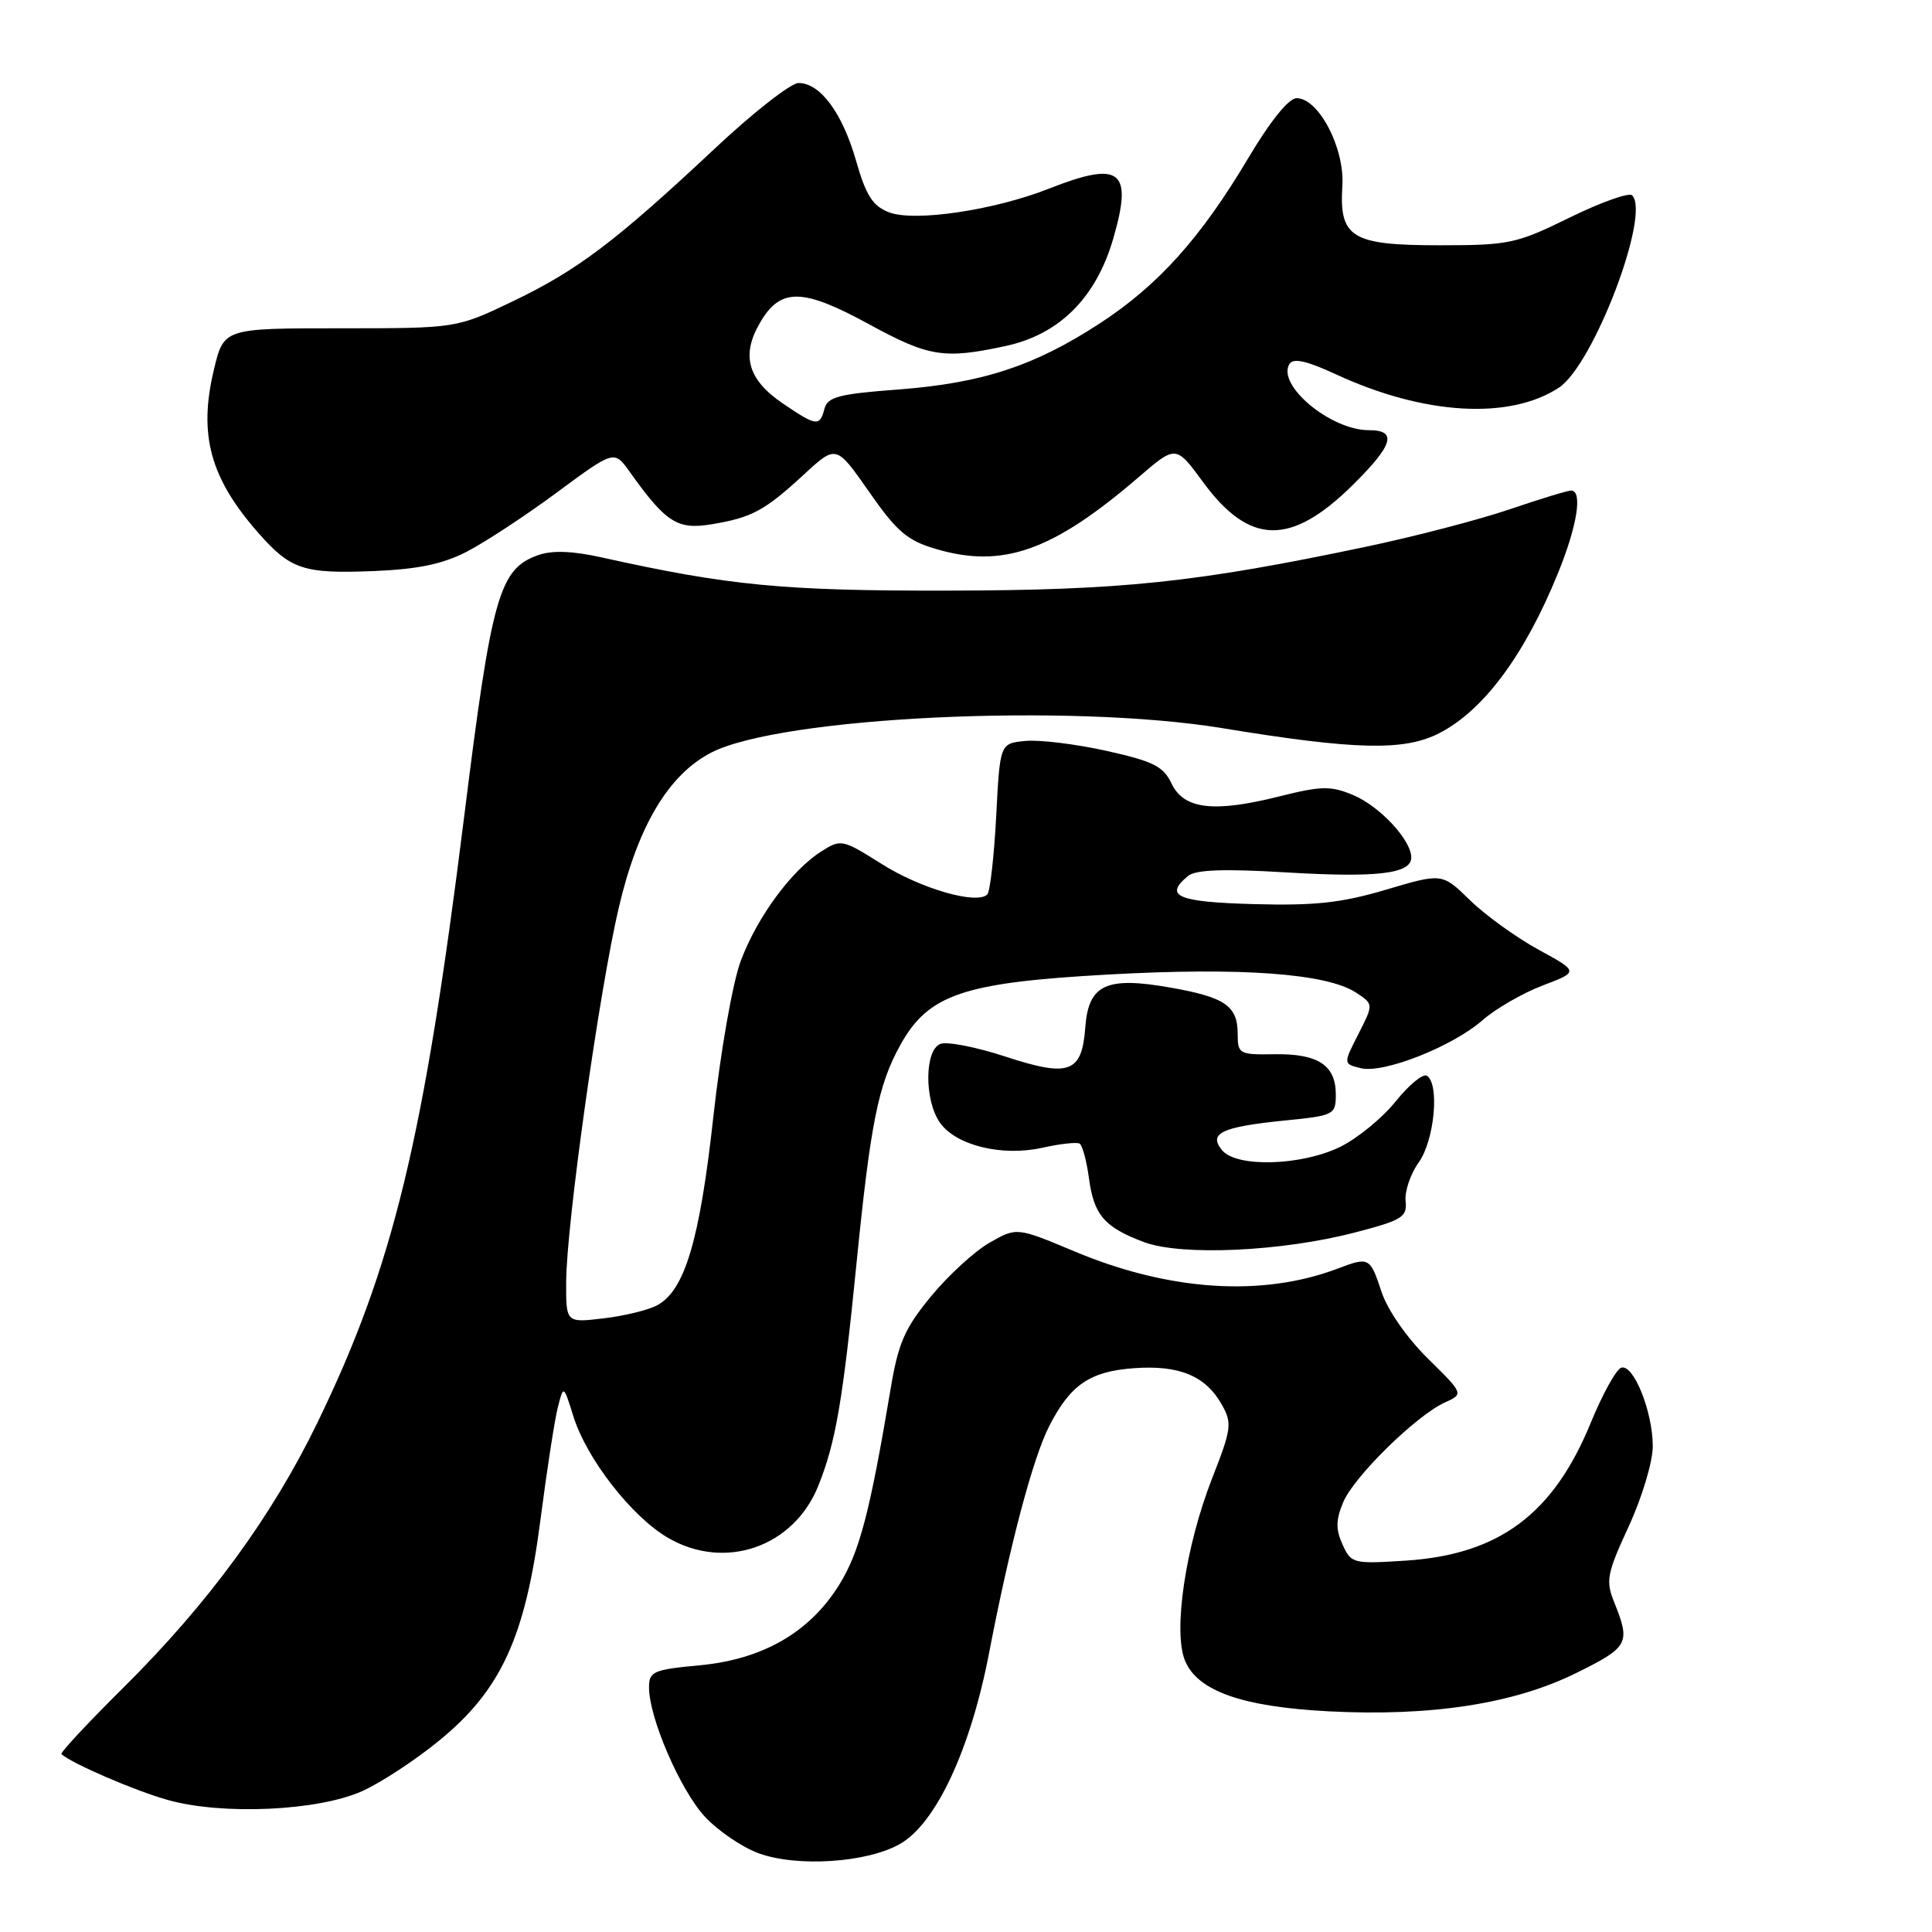 <?xml version="1.0" encoding="UTF-8" standalone="no"?>
<!DOCTYPE svg PUBLIC "-//W3C//DTD SVG 1.1//EN" "http://www.w3.org/Graphics/SVG/1.1/DTD/svg11.dtd" >
<svg xmlns="http://www.w3.org/2000/svg" xmlns:xlink="http://www.w3.org/1999/xlink" version="1.1" viewBox="0 0 256 256">
 <g >
 <path fill="currentColor"
d=" M 119.24 244.34 C 124.03 241.62 128.61 231.79 131.07 218.97 C 133.79 204.82 136.85 193.23 139.01 189.00 C 141.81 183.49 144.42 181.71 150.27 181.29 C 156.28 180.86 159.76 182.31 161.92 186.16 C 163.28 188.59 163.17 189.36 160.62 195.87 C 157.09 204.87 155.41 216.16 157.02 220.05 C 158.69 224.08 164.61 226.16 176.05 226.76 C 189.61 227.46 200.57 225.77 208.78 221.72 C 215.82 218.25 216.08 217.77 213.90 212.33 C 212.74 209.46 212.91 208.55 215.81 202.26 C 217.58 198.43 219.00 193.69 219.00 191.64 C 219.00 187.04 216.44 180.69 214.82 181.23 C 214.15 181.45 212.33 184.75 210.77 188.56 C 205.82 200.63 198.64 205.98 186.29 206.79 C 179.30 207.24 179.04 207.18 177.90 204.67 C 176.98 202.67 177.00 201.41 177.97 199.08 C 179.37 195.69 187.62 187.59 191.44 185.84 C 193.96 184.70 193.96 184.70 189.19 180.00 C 186.40 177.25 183.85 173.58 183.05 171.15 C 181.55 166.60 181.40 166.52 177.32 168.07 C 167.28 171.89 154.94 171.09 142.36 165.81 C 134.72 162.61 134.72 162.61 131.11 164.67 C 129.12 165.81 125.64 169.01 123.36 171.78 C 119.86 176.03 119.02 177.95 117.99 184.16 C 115.26 200.40 113.89 205.64 111.23 209.94 C 107.32 216.28 101.09 219.88 92.70 220.66 C 86.54 221.24 86.00 221.48 86.00 223.61 C 86.00 227.61 90.13 237.17 93.38 240.70 C 95.10 242.56 98.30 244.75 100.50 245.56 C 105.58 247.43 114.87 246.83 119.24 244.34 Z  M 48.00 237.33 C 50.48 236.21 55.06 233.21 58.19 230.64 C 66.39 223.94 69.60 216.94 71.60 201.48 C 72.45 194.89 73.49 188.15 73.91 186.50 C 74.67 183.50 74.67 183.50 75.97 187.65 C 77.72 193.29 83.71 200.98 88.53 203.78 C 96.08 208.16 105.19 204.99 108.44 196.85 C 110.73 191.13 111.67 185.70 113.48 167.52 C 115.35 148.81 116.36 143.78 119.28 138.50 C 123.02 131.75 127.59 130.20 146.86 129.13 C 164.42 128.15 175.79 128.98 179.67 131.52 C 182.01 133.05 182.01 133.05 180.00 137.01 C 177.98 140.96 177.98 140.96 180.30 141.54 C 183.30 142.29 192.46 138.68 196.47 135.16 C 198.18 133.66 201.74 131.61 204.39 130.59 C 209.21 128.76 209.21 128.76 203.85 125.83 C 200.91 124.22 196.83 121.28 194.79 119.29 C 191.09 115.68 191.09 115.68 183.68 117.88 C 177.75 119.64 174.26 120.02 166.14 119.80 C 156.01 119.52 154.19 118.74 157.41 116.08 C 158.41 115.24 162.10 115.10 170.28 115.59 C 182.50 116.32 187.00 115.79 187.00 113.62 C 187.00 111.31 182.82 106.82 179.28 105.34 C 176.33 104.11 175.09 104.13 169.51 105.53 C 160.82 107.71 156.86 107.24 155.23 103.81 C 154.15 101.54 152.81 100.87 146.60 99.49 C 142.56 98.59 137.73 98.00 135.87 98.18 C 132.50 98.50 132.50 98.50 132.00 108.17 C 131.72 113.49 131.19 118.15 130.82 118.52 C 129.43 119.90 122.02 117.76 116.84 114.49 C 111.64 111.21 111.43 111.16 108.84 112.81 C 104.88 115.32 100.33 121.51 98.15 127.34 C 97.07 130.24 95.48 139.30 94.52 148.00 C 92.72 164.34 90.73 171.01 87.07 172.96 C 85.90 173.59 82.71 174.37 79.97 174.69 C 75.00 175.28 75.00 175.28 75.02 169.89 C 75.04 162.29 79.40 131.29 82.00 120.23 C 84.54 109.41 88.61 102.61 94.27 99.71 C 103.52 94.98 141.74 93.16 162.00 96.49 C 179.60 99.38 186.04 99.53 190.67 97.17 C 196.57 94.16 202.02 86.82 206.44 75.95 C 209.00 69.67 209.73 65.00 208.18 65.00 C 207.72 65.00 204.04 66.12 200.00 67.50 C 195.96 68.87 187.44 71.09 181.08 72.43 C 158.41 77.20 148.64 78.22 125.50 78.26 C 103.84 78.30 96.57 77.60 79.77 73.87 C 75.88 73.00 73.18 72.90 71.33 73.55 C 66.15 75.37 65.16 78.87 61.51 108.16 C 56.15 151.12 52.10 167.84 42.03 188.57 C 36.00 200.99 27.55 212.52 16.34 223.63 C 11.63 228.30 7.94 232.26 8.14 232.43 C 9.56 233.70 17.92 237.30 22.25 238.51 C 29.49 240.54 42.15 239.96 48.00 237.33 Z  M 179.50 163.32 C 185.81 161.68 186.47 161.27 186.25 159.16 C 186.11 157.87 186.89 155.55 188.00 154.01 C 190.08 151.07 190.78 143.60 189.06 142.54 C 188.55 142.22 186.68 143.76 184.91 145.97 C 183.14 148.17 179.82 150.88 177.53 151.99 C 172.39 154.48 163.84 154.72 161.94 152.42 C 160.07 150.17 161.86 149.32 170.17 148.48 C 176.80 147.82 177.00 147.72 177.00 145.02 C 177.00 141.15 174.66 139.61 168.92 139.69 C 164.20 139.77 164.00 139.66 164.00 137.01 C 164.00 133.28 162.33 132.13 155.03 130.85 C 146.58 129.36 144.23 130.46 143.81 136.10 C 143.36 142.17 141.71 142.78 133.24 140.01 C 129.38 138.74 125.49 137.98 124.61 138.32 C 122.50 139.13 122.46 145.78 124.54 148.75 C 126.66 151.78 132.78 153.28 138.13 152.08 C 140.47 151.56 142.69 151.31 143.06 151.54 C 143.43 151.77 143.98 153.82 144.29 156.11 C 144.95 161.01 146.33 162.62 151.60 164.59 C 156.57 166.44 169.80 165.84 179.50 163.32 Z  M 61.87 73.09 C 64.27 71.85 69.65 68.32 73.81 65.24 C 81.39 59.64 81.39 59.64 83.44 62.52 C 88.24 69.25 89.75 70.22 94.29 69.47 C 99.64 68.58 101.31 67.68 106.55 62.85 C 110.80 58.93 110.80 58.93 115.16 65.17 C 118.82 70.43 120.22 71.63 124.01 72.74 C 132.87 75.36 139.49 73.01 150.86 63.24 C 155.81 58.97 155.81 58.97 159.42 63.89 C 165.56 72.25 171.01 72.37 179.18 64.33 C 184.63 58.96 185.21 57.00 181.37 57.00 C 176.31 57.00 169.14 51.02 170.86 48.23 C 171.37 47.41 173.13 47.80 177.02 49.60 C 188.66 54.99 199.99 55.67 206.56 51.37 C 211.14 48.37 218.77 28.32 216.26 25.88 C 215.84 25.48 212.13 26.80 208.01 28.82 C 200.94 32.29 199.97 32.50 190.79 32.50 C 179.06 32.50 177.44 31.51 177.87 24.60 C 178.18 19.61 174.74 13.03 171.82 13.01 C 170.77 13.00 168.34 16.01 165.40 20.95 C 159.11 31.53 153.47 37.81 145.70 42.87 C 137.06 48.50 130.13 50.77 119.03 51.61 C 111.17 52.20 109.66 52.59 109.25 54.15 C 108.62 56.55 108.19 56.49 103.74 53.47 C 99.09 50.31 98.17 47.10 100.70 42.77 C 103.41 38.11 106.30 38.14 115.09 42.93 C 123.07 47.29 125.07 47.61 133.20 45.86 C 140.34 44.34 145.22 39.49 147.50 31.65 C 150.15 22.54 148.51 21.25 139.01 24.99 C 131.72 27.87 121.15 29.43 117.79 28.13 C 115.63 27.29 114.75 25.91 113.43 21.29 C 111.62 14.97 108.69 11.00 105.81 11.00 C 104.80 11.00 99.81 14.90 94.74 19.66 C 81.63 31.95 76.53 35.81 68.00 39.90 C 60.50 43.50 60.50 43.50 45.08 43.50 C 29.65 43.50 29.65 43.50 28.34 49.00 C 26.28 57.59 27.84 63.34 34.21 70.59 C 38.51 75.48 40.20 76.04 49.50 75.67 C 55.37 75.43 58.66 74.75 61.87 73.09 Z "/>
</g>
</svg>